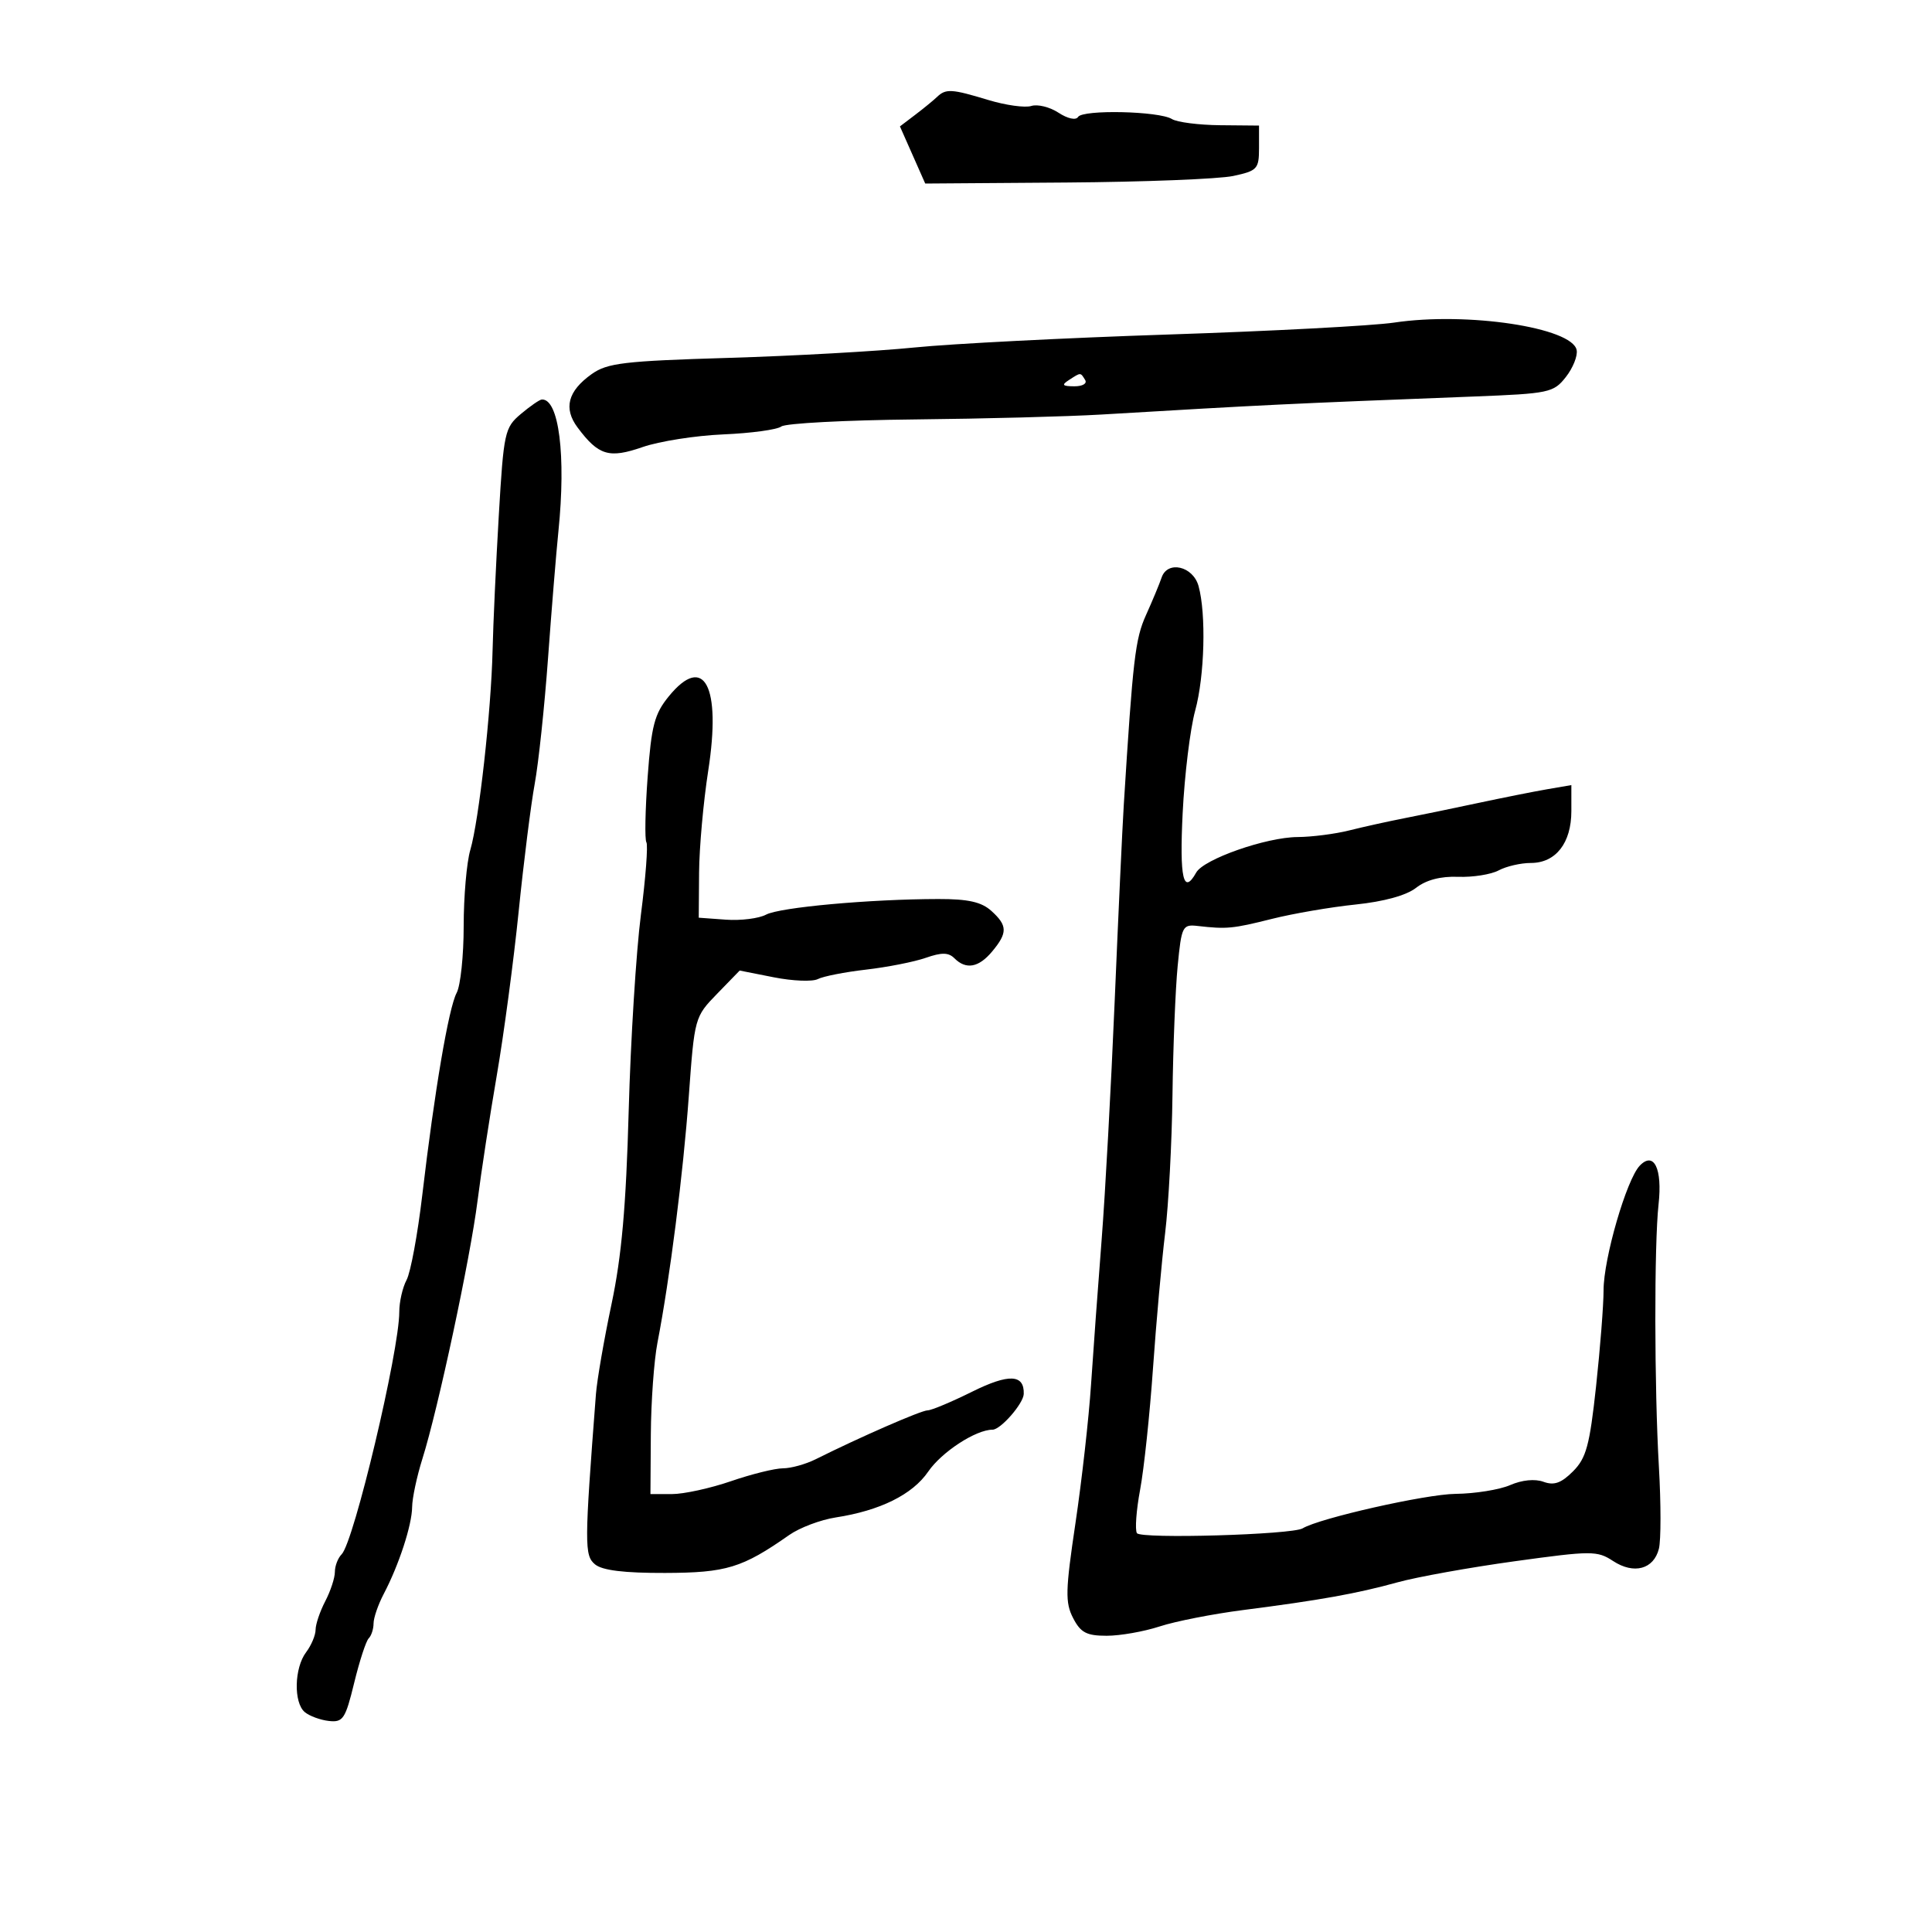 <svg xmlns="http://www.w3.org/2000/svg" width="300" height="300" viewBox="0 0 300 300" version="1.1">
	<path d="M 145.500 15.056 C 144.950 15.582, 143.429 16.826, 142.121 17.820 L 139.742 19.628 141.705 24.064 L 143.668 28.500 165.584 28.342 C 177.638 28.255, 189.300 27.797, 191.500 27.325 C 195.237 26.523, 195.500 26.237, 195.500 22.983 L 195.500 19.500 189.468 19.444 C 186.151 19.413, 182.779 18.981, 181.974 18.484 C 179.975 17.248, 168.127 16.986, 167.401 18.161 C 167.062 18.709, 165.781 18.431, 164.362 17.501 C 163.013 16.617, 161.113 16.147, 160.141 16.455 C 159.168 16.764, 156.151 16.343, 153.436 15.519 C 147.756 13.796, 146.872 13.744, 145.500 15.056 M 216.500 50.089 C 213.200 50.584, 197.450 51.417, 181.500 51.941 C 165.550 52.465, 147.775 53.373, 142 53.958 C 136.225 54.543, 123.205 55.270, 113.067 55.573 C 96.890 56.057, 94.297 56.365, 91.876 58.088 C 88.168 60.728, 87.462 63.406, 89.689 66.385 C 92.942 70.738, 94.572 71.228, 99.782 69.420 C 102.377 68.520, 108.021 67.634, 112.325 67.452 C 116.629 67.270, 120.679 66.717, 121.325 66.224 C 121.971 65.731, 131.275 65.239, 142 65.130 C 152.725 65.022, 165.775 64.680, 171 64.370 C 196.668 62.848, 199.558 62.708, 228.819 61.572 C 240.562 61.116, 241.233 60.974, 243.143 58.546 C 244.245 57.145, 245.001 55.260, 244.823 54.358 C 244.133 50.857, 227.808 48.396, 216.500 50.089 M 166 59 C 164.793 59.780, 164.951 59.972, 166.809 59.985 C 168.097 59.993, 168.845 59.558, 168.500 59 C 167.757 57.798, 167.861 57.798, 166 59 M 80.874 64.286 C 78.368 66.400, 78.213 67.112, 77.455 80 C 77.018 87.425, 76.582 96.875, 76.487 101 C 76.268 110.442, 74.374 127.399, 73.025 131.993 C 72.461 133.915, 72 139.232, 72 143.809 C 72 148.386, 71.510 153.047, 70.911 154.166 C 69.668 156.489, 67.473 169.398, 65.572 185.563 C 64.856 191.648, 63.760 197.580, 63.135 198.747 C 62.511 199.914, 62 202.146, 62 203.707 C 62 209.795, 54.950 239.450, 53.051 241.349 C 52.473 241.927, 52 243.159, 52 244.086 C 52 245.013, 51.328 247.060, 50.506 248.636 C 49.685 250.211, 49.010 252.201, 49.006 253.059 C 49.003 253.916, 48.339 255.491, 47.532 256.559 C 45.688 258.997, 45.571 264.399, 47.330 265.859 C 48.062 266.467, 49.747 267.084, 51.075 267.232 C 53.262 267.475, 53.632 266.917, 54.995 261.321 C 55.823 257.923, 56.837 254.811, 57.250 254.405 C 57.662 253.999, 58.003 252.954, 58.006 252.083 C 58.010 251.212, 58.721 249.150, 59.588 247.500 C 61.946 243.008, 63.968 236.818, 63.996 234 C 64.010 232.625, 64.730 229.250, 65.596 226.500 C 68.024 218.786, 73.021 195.411, 74.147 186.500 C 74.702 182.100, 76.049 173.325, 77.138 167 C 78.228 160.675, 79.759 149.200, 80.541 141.500 C 81.324 133.800, 82.445 124.886, 83.033 121.692 C 83.621 118.497, 84.551 109.722, 85.099 102.192 C 85.647 94.661, 86.372 85.800, 86.710 82.500 C 87.911 70.762, 86.791 61.883, 84.128 62.036 C 83.782 62.056, 82.318 63.068, 80.874 64.286 M 180.375 89.680 C 180.036 90.681, 178.947 93.300, 177.954 95.500 C 176.274 99.222, 175.921 102.241, 174.499 125 C 174.276 128.575, 173.640 142.300, 173.085 155.500 C 172.531 168.700, 171.620 185.350, 171.062 192.500 C 170.503 199.650, 169.762 209.775, 169.416 215 C 169.070 220.225, 167.982 229.900, 166.999 236.500 C 165.435 246.993, 165.389 248.845, 166.631 251.250 C 167.802 253.518, 168.717 254, 171.848 254 C 173.935 254, 177.636 253.348, 180.072 252.552 C 182.507 251.755, 188.325 250.612, 193 250.011 C 205.024 248.467, 210.693 247.450, 217 245.705 C 220.025 244.868, 228.207 243.396, 235.183 242.433 C 247.161 240.779, 248.011 240.777, 250.479 242.394 C 253.706 244.508, 256.791 243.681, 257.593 240.485 C 257.922 239.176, 257.922 233.468, 257.594 227.802 C 256.879 215.470, 256.851 193.266, 257.541 187 C 258.152 181.462, 256.821 178.724, 254.625 181 C 252.574 183.125, 249 195.428, 249.001 200.355 C 249.002 202.635, 248.477 209.351, 247.835 215.280 C 246.841 224.458, 246.309 226.419, 244.253 228.474 C 242.427 230.300, 241.309 230.695, 239.669 230.092 C 238.348 229.607, 236.327 229.807, 234.500 230.603 C 232.850 231.322, 229.025 231.936, 226 231.967 C 221.400 232.015, 204.888 235.741, 202.273 237.321 C 200.636 238.310, 177.113 238.992, 176.541 238.067 C 176.218 237.544, 176.442 234.503, 177.039 231.308 C 177.636 228.114, 178.534 219.650, 179.034 212.500 C 179.535 205.350, 180.383 195.900, 180.918 191.500 C 181.454 187.100, 181.969 177.425, 182.063 170 C 182.157 162.575, 182.519 153.575, 182.867 150 C 183.471 143.798, 183.615 143.513, 186 143.786 C 190.483 144.300, 191.424 144.209, 197.500 142.684 C 200.800 141.855, 206.650 140.851, 210.500 140.453 C 214.903 139.997, 218.386 139.036, 219.888 137.861 C 221.454 136.637, 223.703 136.048, 226.417 136.151 C 228.694 136.237, 231.527 135.788, 232.713 135.154 C 233.898 134.519, 236.148 134, 237.712 134 C 241.582 134, 244 130.902, 244 125.943 L 244 121.909 240.250 122.553 C 238.188 122.908, 233.350 123.871, 229.500 124.693 C 225.650 125.516, 220.475 126.585, 218 127.068 C 215.525 127.552, 211.700 128.398, 209.500 128.950 C 207.300 129.501, 203.694 129.963, 201.486 129.976 C 196.615 130.005, 186.914 133.403, 185.747 135.488 C 183.750 139.056, 183.142 136.387, 183.643 126.250 C 183.934 120.338, 184.809 113.181, 185.586 110.346 C 187.052 105.004, 187.313 95.351, 186.109 91 C 185.253 87.903, 181.285 86.990, 180.375 89.680 M 103.851 108.126 C 101.624 110.854, 101.153 112.652, 100.565 120.654 C 100.188 125.792, 100.101 130.355, 100.372 130.793 C 100.643 131.232, 100.259 136.295, 99.519 142.045 C 98.778 147.795, 97.925 161.500, 97.623 172.500 C 97.215 187.332, 96.526 195.084, 94.957 202.500 C 93.794 208, 92.704 214.300, 92.535 216.500 C 90.742 239.866, 90.733 241.533, 92.396 242.914 C 93.523 243.849, 96.917 244.265, 103.267 244.246 C 112.799 244.217, 115.248 243.469, 122.554 238.352 C 124.174 237.217, 127.419 235.992, 129.765 235.630 C 136.671 234.564, 141.691 232.075, 144.136 228.506 C 146.226 225.457, 151.532 222, 154.124 222 C 155.381 222, 158.919 217.946, 158.967 216.450 C 159.064 213.380, 156.652 213.275, 150.956 216.100 C 147.742 217.695, 144.627 219, 144.035 219 C 143.048 219, 133.521 223.161, 126.669 226.585 C 125.112 227.363, 122.820 228, 121.576 228 C 120.331 228, 116.697 228.900, 113.500 230 C 110.303 231.100, 106.182 232, 104.343 232 L 101 232 101.060 222.750 C 101.092 217.662, 101.555 211.250, 102.088 208.500 C 104.008 198.589, 106.084 182.263, 106.957 170.211 C 107.842 157.998, 107.868 157.901, 111.352 154.315 L 114.856 150.707 120.172 151.758 C 123.096 152.336, 126.166 152.458, 126.994 152.030 C 127.822 151.601, 131.200 150.939, 134.500 150.559 C 137.800 150.178, 141.962 149.357, 143.749 148.733 C 146.223 147.869, 147.285 147.885, 148.199 148.799 C 150.006 150.606, 151.968 150.254, 154.056 147.750 C 156.477 144.848, 156.457 143.724, 153.944 141.450 C 152.402 140.054, 150.341 139.592, 145.694 139.600 C 135.083 139.618, 121.078 140.888, 118.955 142.024 C 117.838 142.622, 115.028 142.974, 112.712 142.806 L 108.500 142.500 108.553 135.479 C 108.582 131.618, 109.222 124.502, 109.974 119.666 C 112.024 106.489, 109.331 101.413, 103.851 108.126" stroke="none" fill="black" fill-rule="evenodd"/>
</svg>